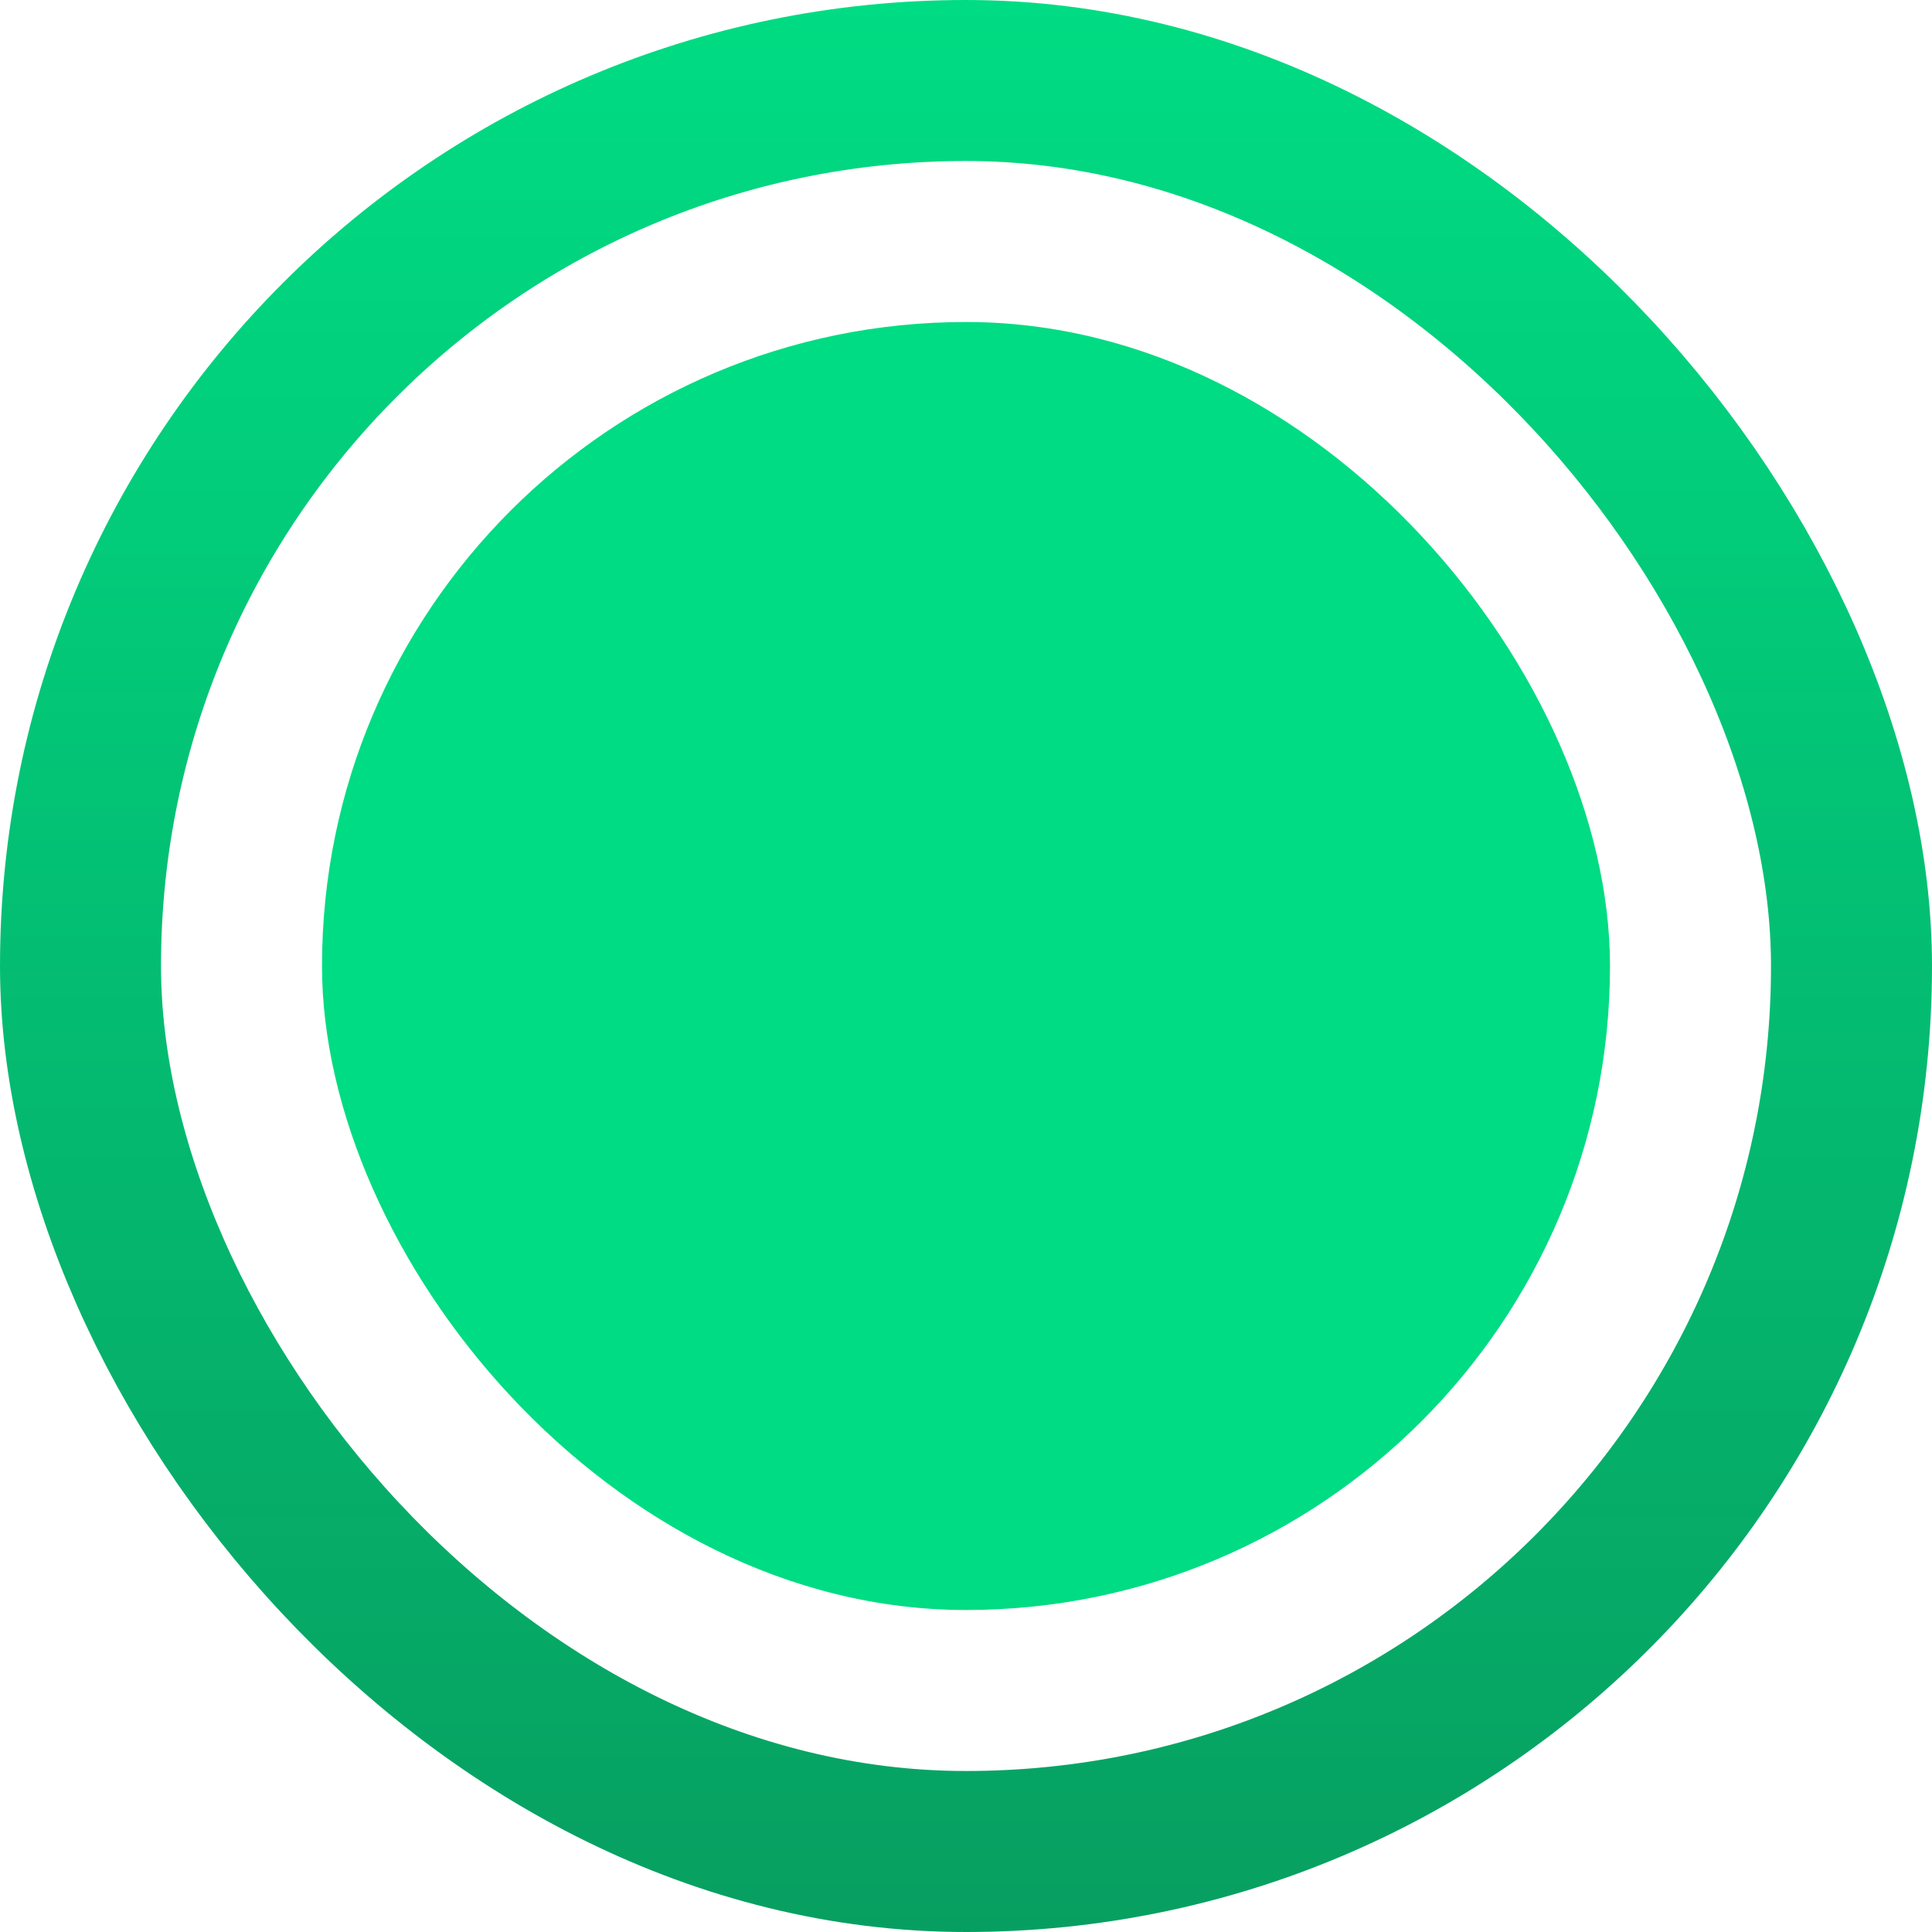 <svg width="24" height="24" viewBox="0 0 24 24" fill="none" xmlns="http://www.w3.org/2000/svg">
<rect x="1" y="1" width="22" height="22" rx="11" stroke="url(#paint0_linear_4568_1551)" stroke-width="2"/>
<rect x="4" y="4" width="16" height="16" rx="8" fill="#00DC83"/>
<defs>
<linearGradient id="paint0_linear_4568_1551" x1="12" y1="0" x2="12" y2="24" gradientUnits="userSpaceOnUse">
<stop stop-color="#00DC83"/>
<stop offset="1" stop-color="#079F61"/>
</linearGradient>
</defs>
</svg>
